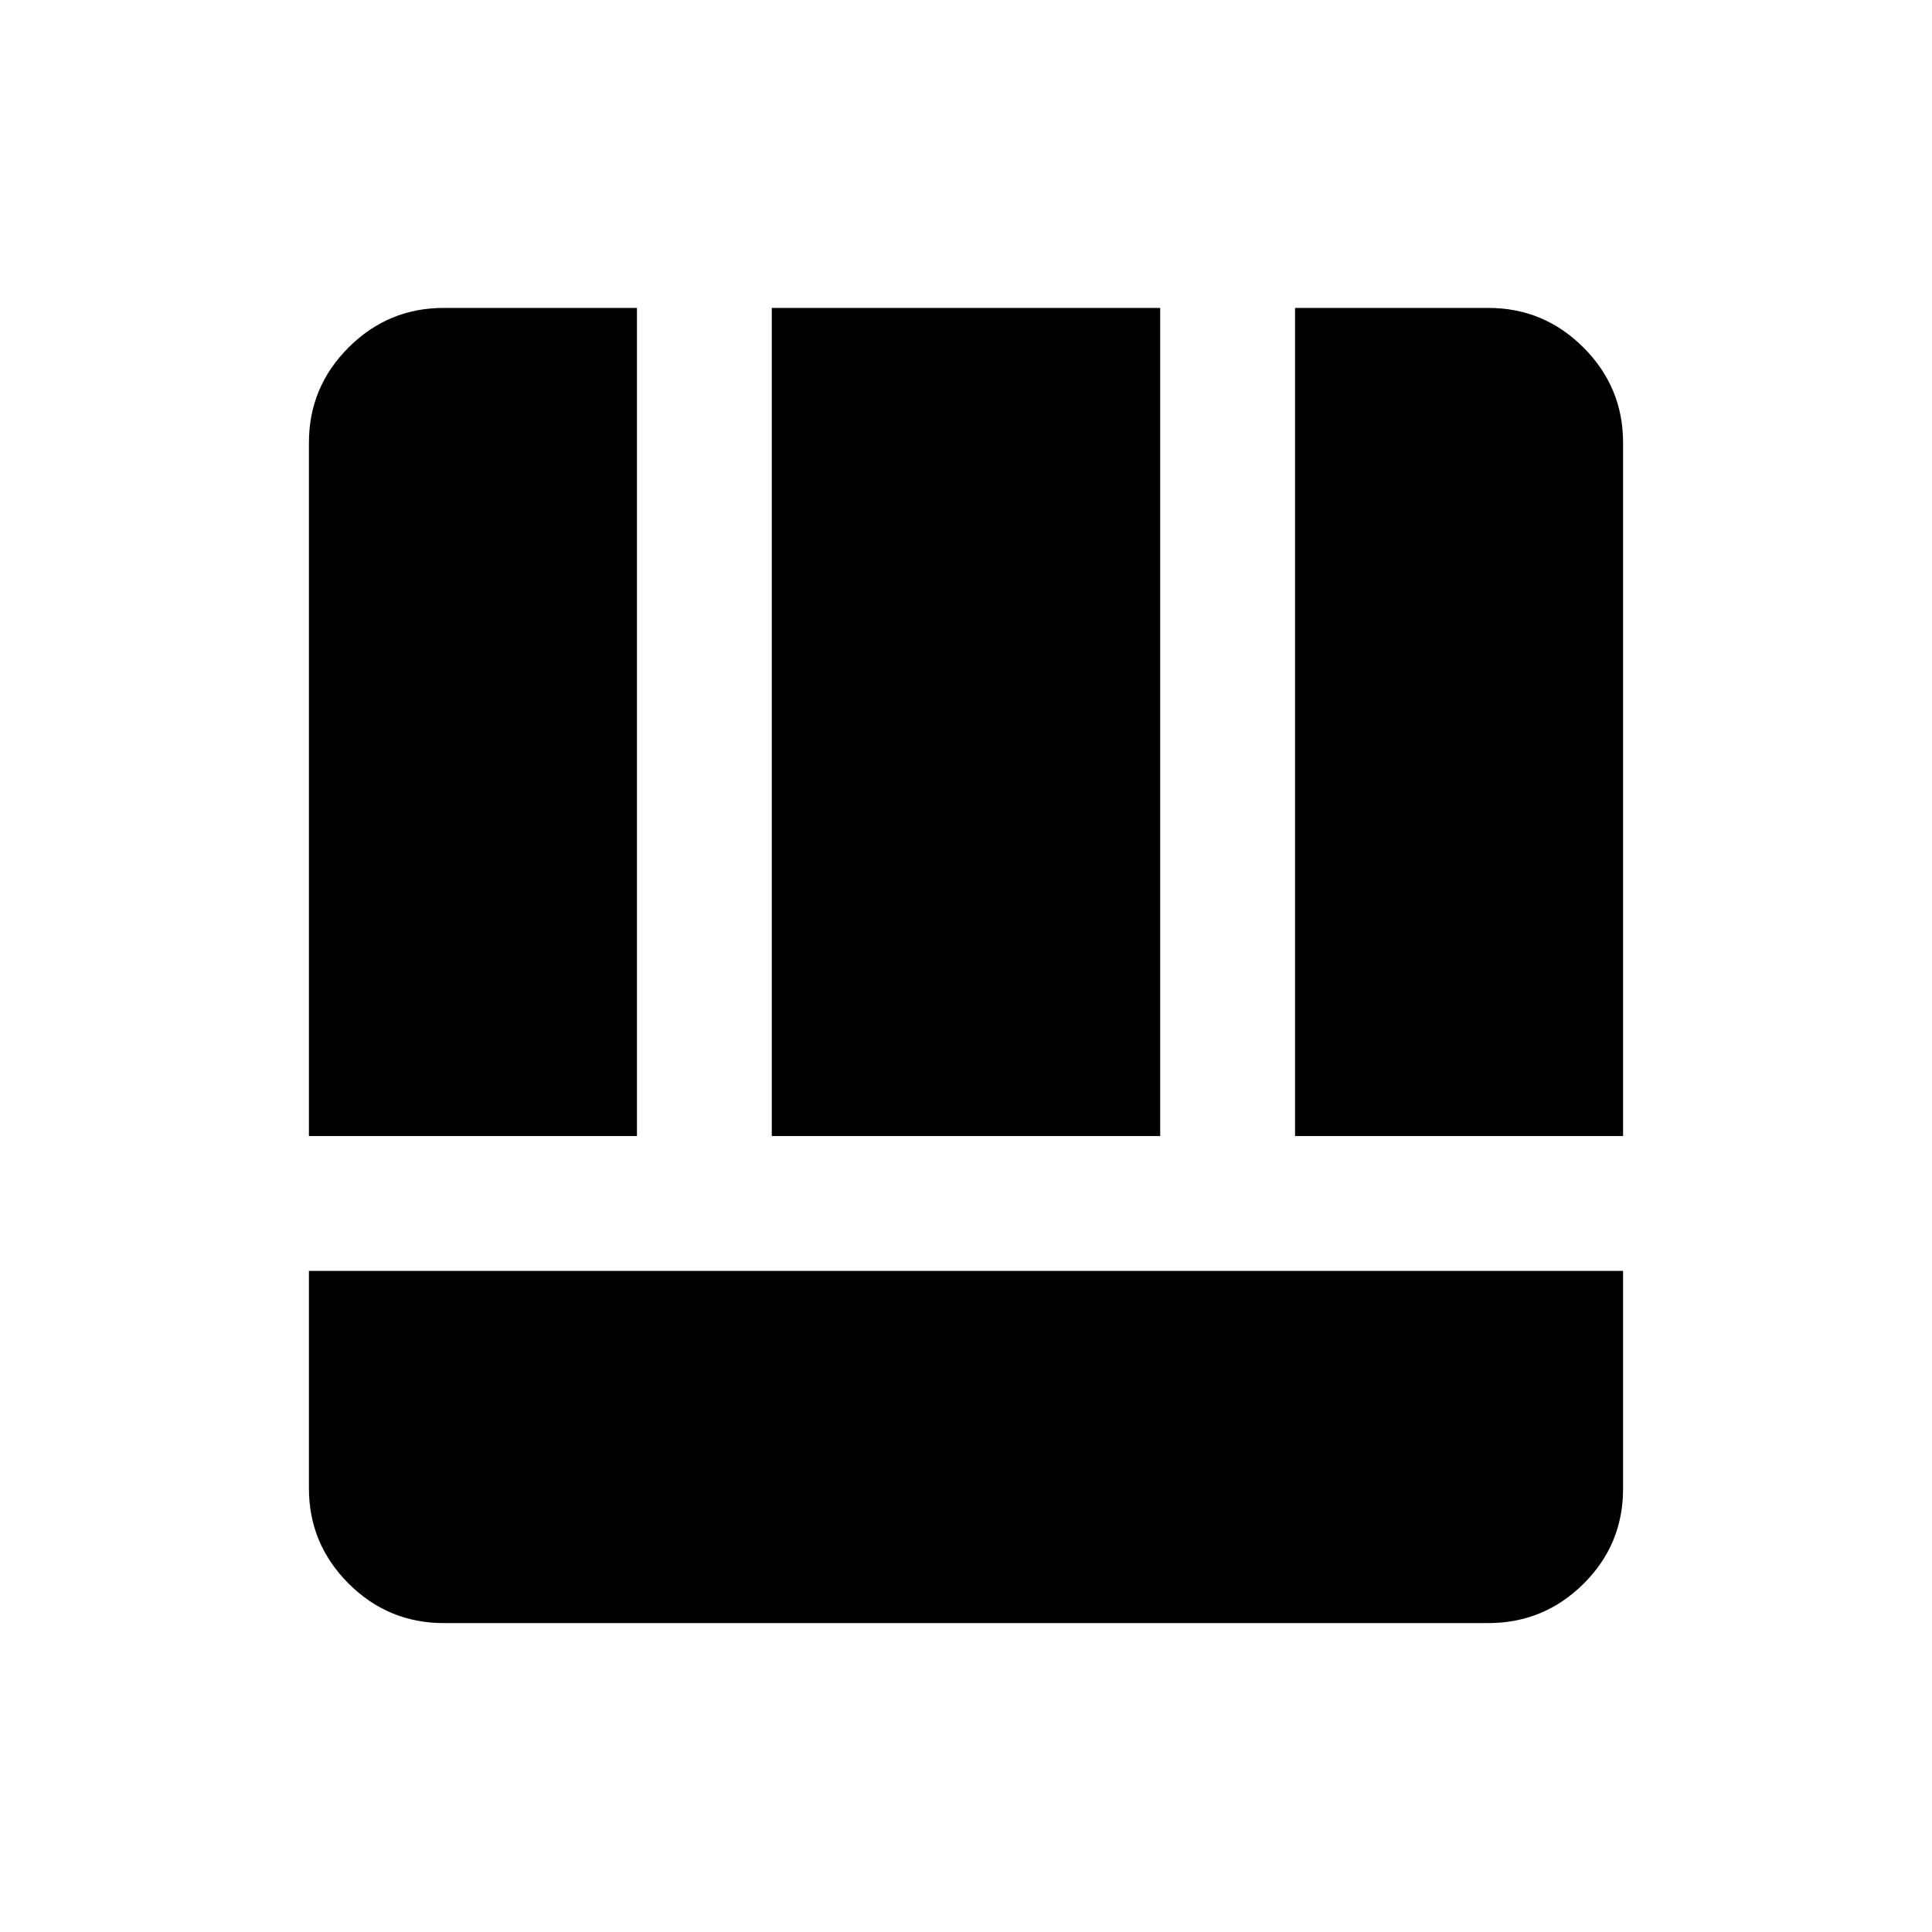 <svg xmlns="http://www.w3.org/2000/svg" height="20" viewBox="0 -960 960 960" width="20"><path d="M220.5-153.5q-27.64 0-47.32-19.68T153.5-220.5v-108h653v108.24q0 27.76-19.68 47.26-19.68 19.5-47.32 19.5h-519Zm423-242V-807h96q27.64 0 47.32 19.68T806.5-740v344.5h-163Zm-490 0V-740q0-27.64 19.68-47.32T220.5-807h96v411.5h-163Zm230 0V-807h193v411.5h-193Z"/></svg>